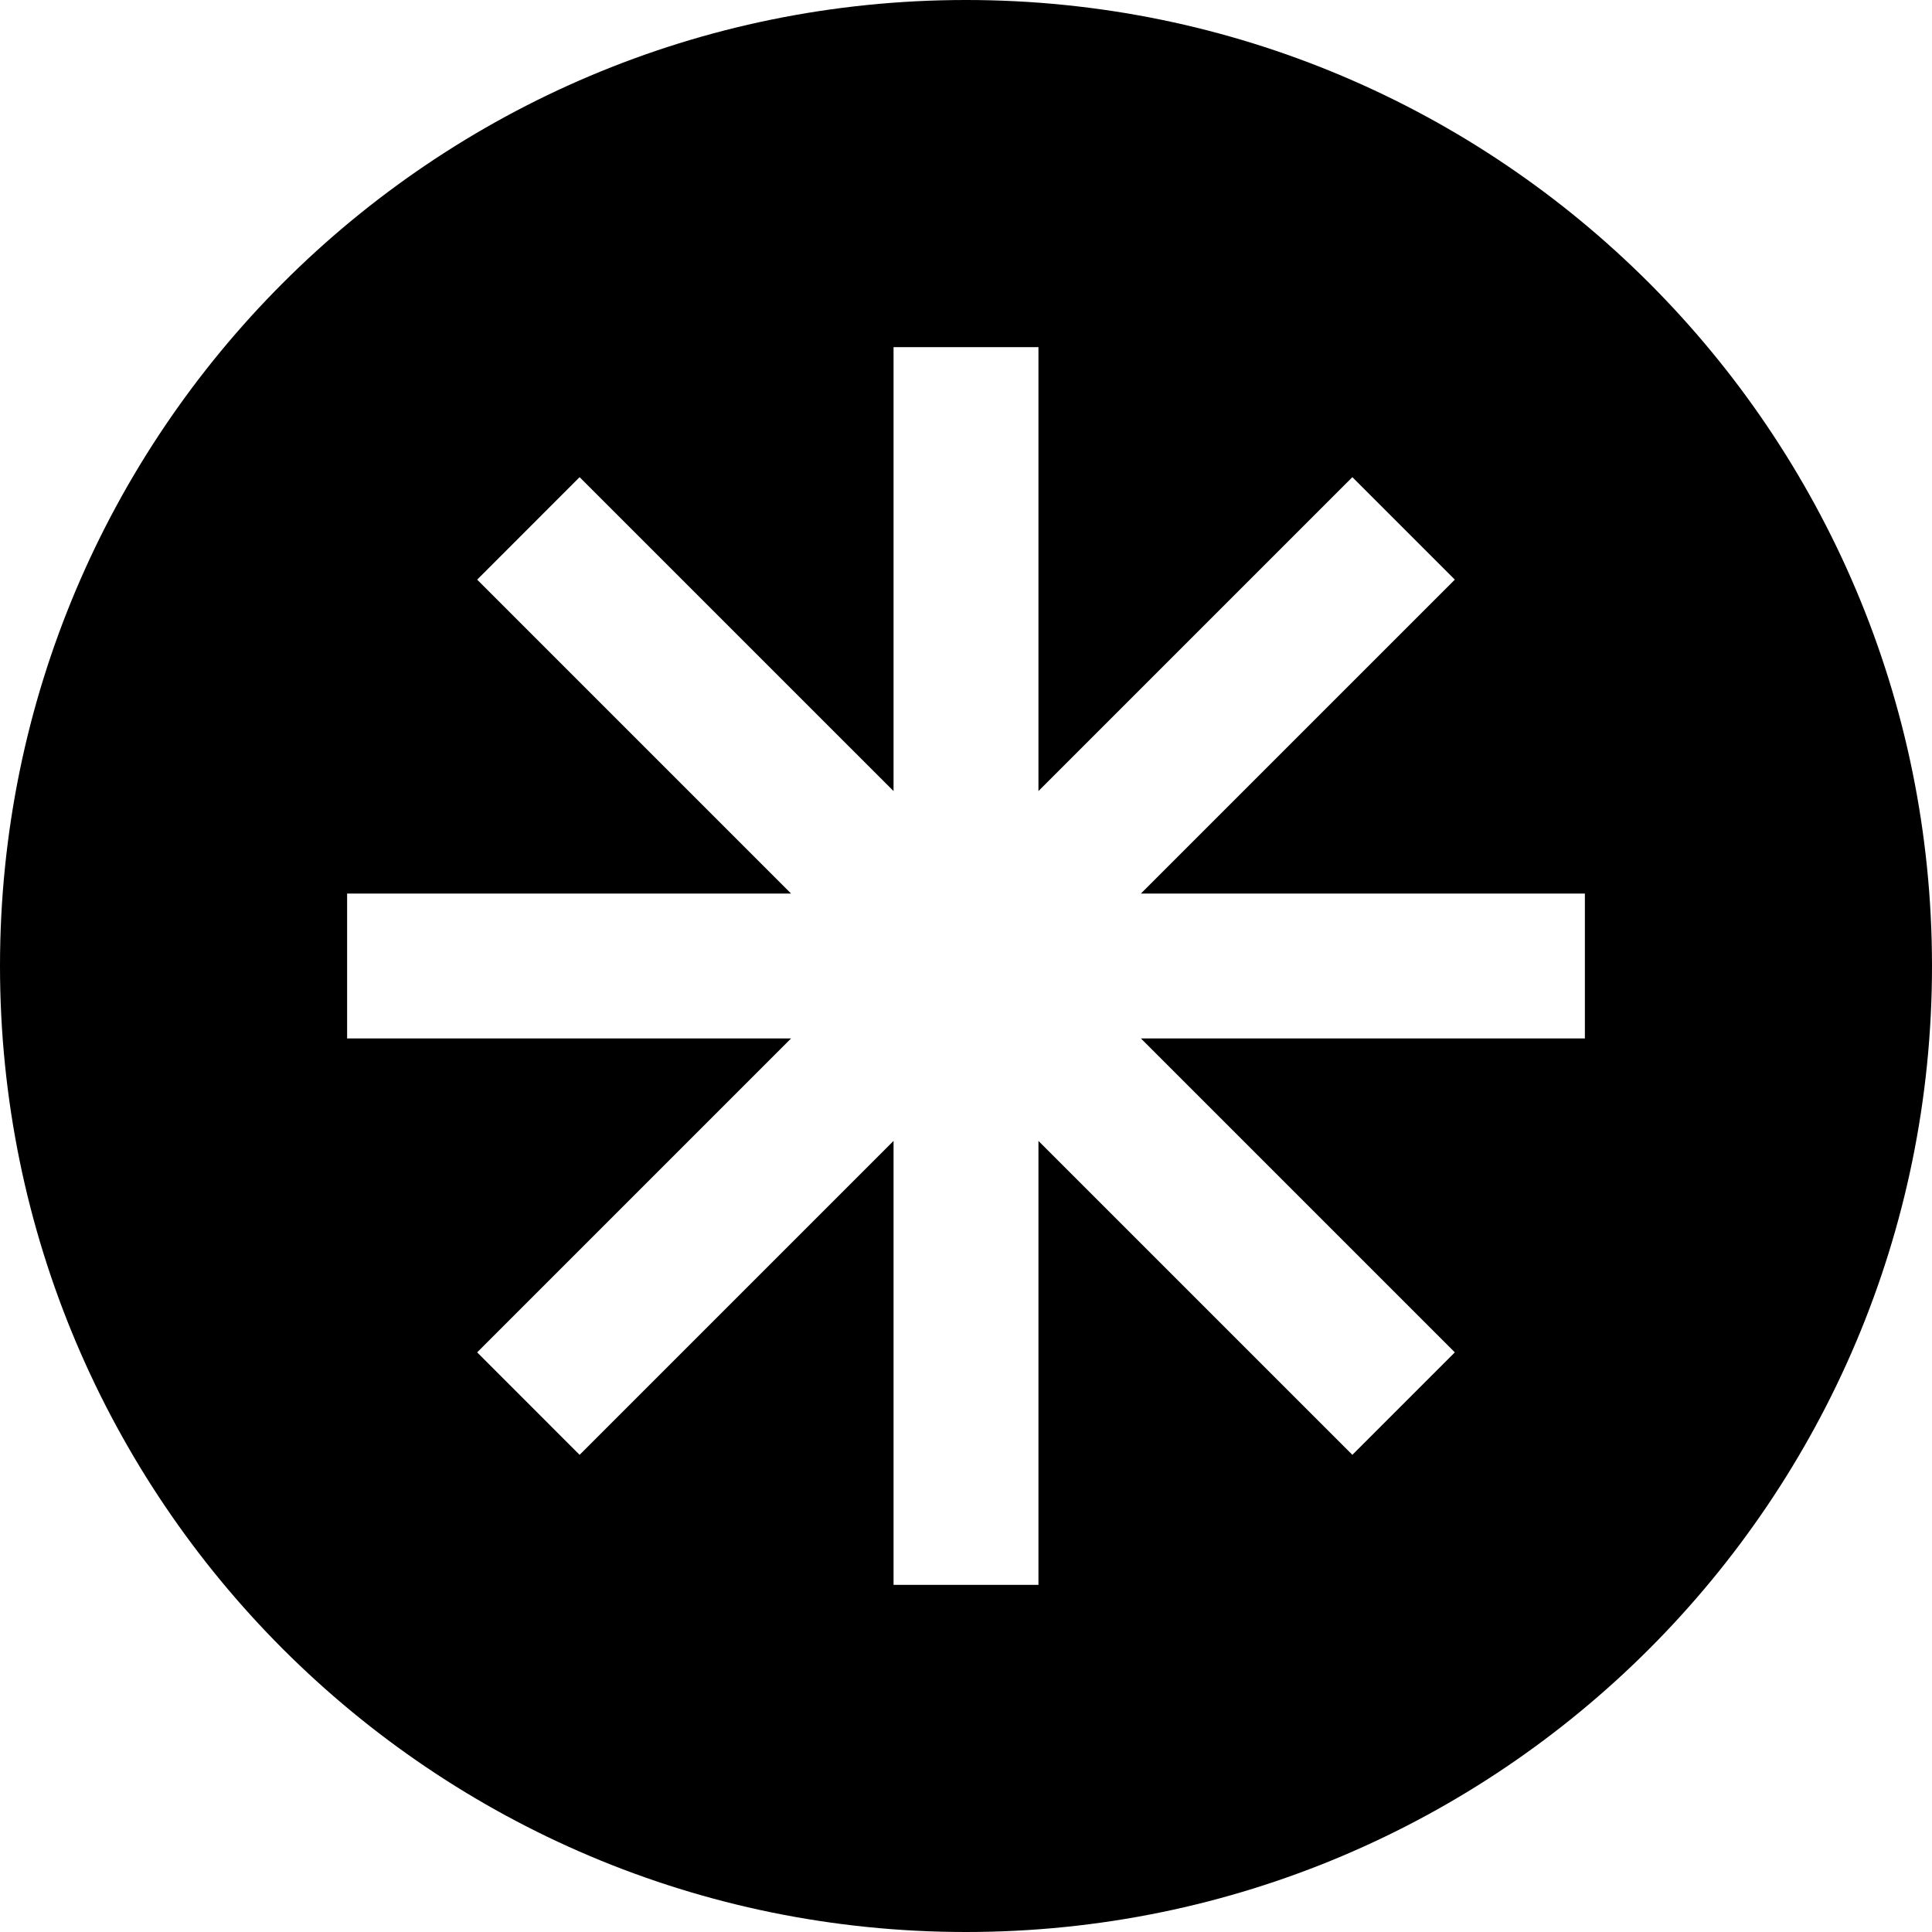 <svg xmlns="http://www.w3.org/2000/svg" width="48" height="48" viewBox="0 0 48 48" fill="none">
  <path fill-rule="evenodd" clip-rule="evenodd" d="M24 0C10.745 0 0 10.745 0 24C0 37.255 10.745 48 24 48C37.255 48 48 37.255 48 24C48 10.745 37.255 0 24 0ZM25.8 28.346V39.375H22.2V28.345L14.4 36.145L11.855 33.599L19.654 25.8H8.624V22.2H19.654L11.855 14.401L14.4 11.855L22.2 19.654V8.624H25.8V19.654L33.599 11.855L36.145 14.401L28.345 22.2H39.376V25.8H28.346L36.145 33.599L33.599 36.145L25.8 28.346Z" fill="currentColor"/>
</svg>